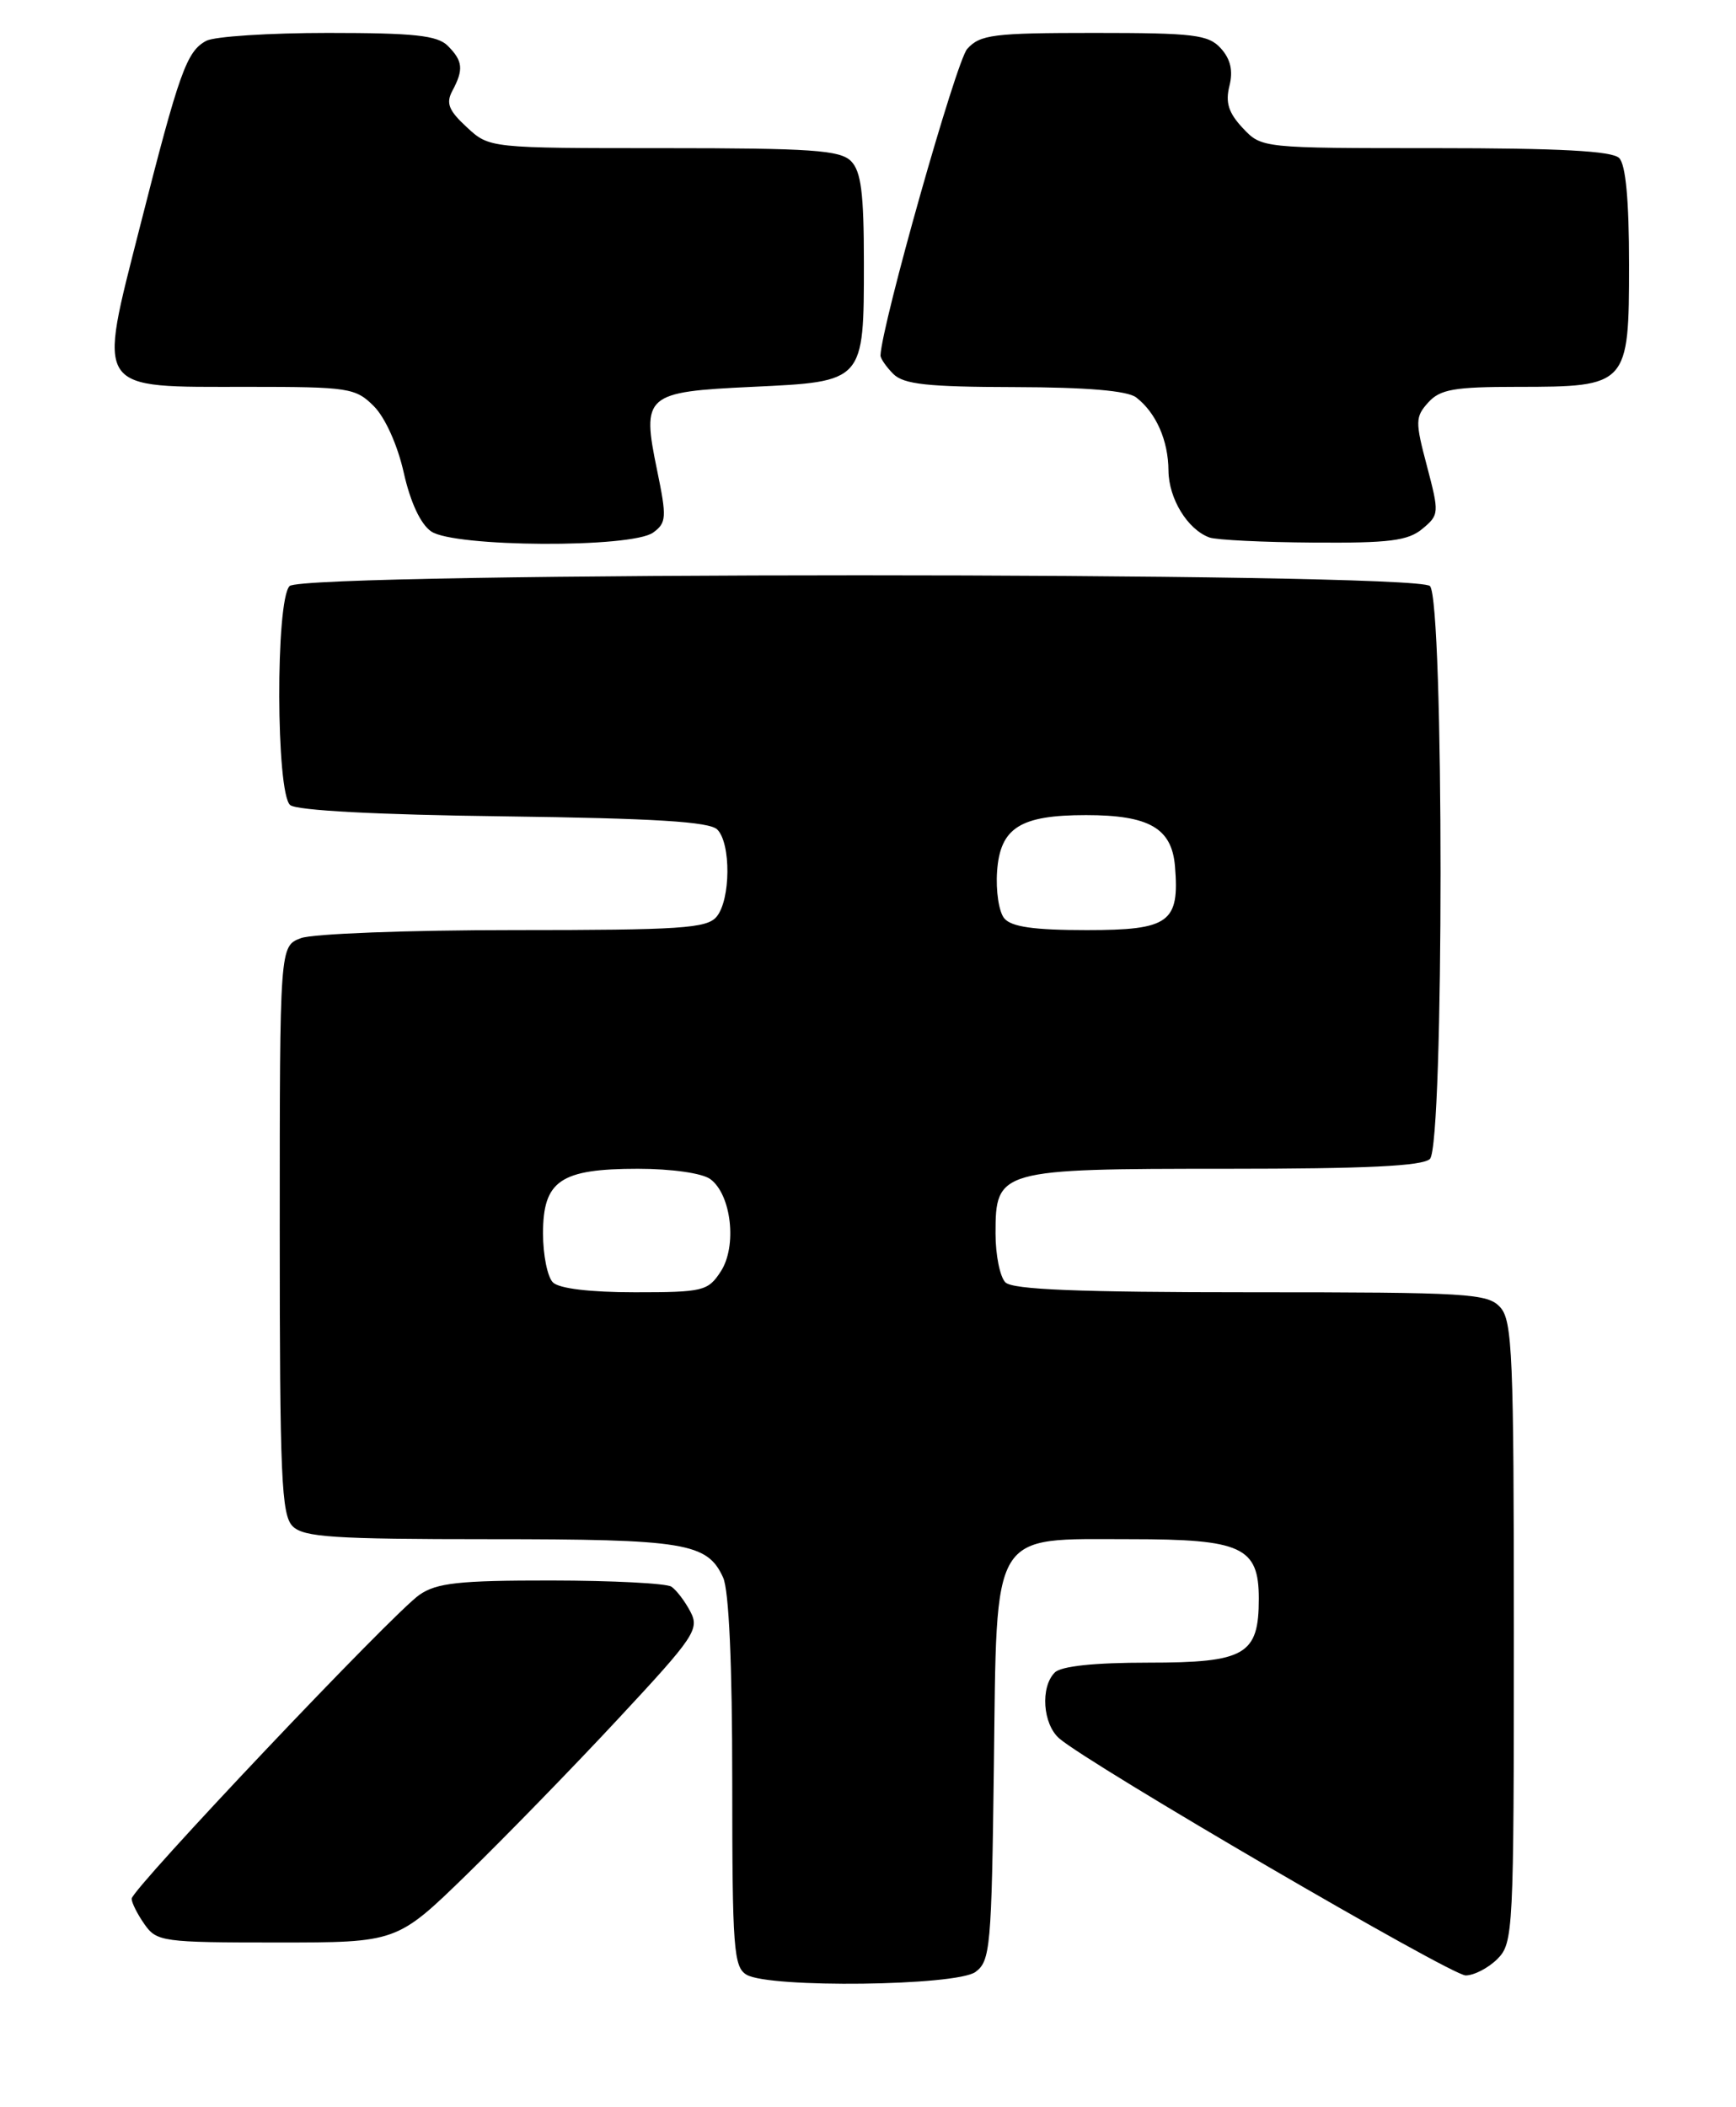 <?xml version="1.0" encoding="UTF-8" standalone="no"?>
<!DOCTYPE svg PUBLIC "-//W3C//DTD SVG 1.1//EN" "http://www.w3.org/Graphics/SVG/1.1/DTD/svg11.dtd" >
<svg xmlns="http://www.w3.org/2000/svg" xmlns:xlink="http://www.w3.org/1999/xlink" version="1.1" viewBox="0 0 211 256">
 <g >
 <path fill="currentColor"
d=" M 118.56 239.58 C 120.37 238.26 120.52 236.58 120.80 214.61 C 121.17 185.53 120.29 187.00 137.41 187.00 C 150.94 187.00 153.00 187.95 153.00 194.23 C 153.00 201.06 151.37 202.00 139.55 202.00 C 132.99 202.00 128.98 202.42 128.20 203.20 C 126.43 204.97 126.74 209.47 128.75 211.21 C 132.40 214.37 176.36 240.00 178.14 240.00 C 179.16 240.00 180.90 239.10 182.00 238.00 C 183.93 236.07 184.00 234.67 184.00 198.33 C 184.00 164.68 183.82 160.46 182.35 158.83 C 180.82 157.14 178.53 157.00 152.05 157.00 C 131.10 157.00 123.08 156.68 122.20 155.80 C 121.54 155.14 121.00 152.47 121.00 149.86 C 121.00 142.11 121.40 142.00 149.02 142.00 C 166.03 142.00 172.93 141.67 173.80 140.80 C 175.52 139.08 175.52 72.92 173.80 71.20 C 172.06 69.46 36.94 69.46 35.20 71.20 C 33.48 72.92 33.54 96.37 35.27 97.81 C 36.07 98.47 45.84 98.99 61.22 99.18 C 79.57 99.42 86.23 99.83 87.18 100.78 C 88.86 102.46 88.81 109.31 87.10 111.37 C 85.93 112.79 82.75 113.00 62.44 113.00 C 49.62 113.00 37.98 113.44 36.57 113.98 C 34.00 114.95 34.00 114.95 34.00 149.40 C 34.00 179.39 34.20 184.06 35.57 185.43 C 36.91 186.76 40.51 187.00 59.52 187.00 C 83.29 187.00 85.97 187.44 87.89 191.66 C 88.60 193.21 89.00 202.21 89.00 216.50 C 89.00 236.78 89.17 239.00 90.75 239.92 C 93.56 241.56 116.23 241.28 118.56 239.58 Z  M 56.72 227.75 C 61.38 223.21 69.68 214.69 75.16 208.80 C 84.42 198.86 85.04 197.94 83.91 195.80 C 83.25 194.54 82.21 193.17 81.60 192.77 C 81.00 192.36 74.42 192.03 67.00 192.02 C 55.78 192.01 53.07 192.31 50.98 193.76 C 47.77 195.97 16.00 229.52 16.00 230.68 C 16.00 231.16 16.70 232.56 17.56 233.78 C 19.04 235.90 19.76 236.00 33.68 236.00 C 48.24 236.00 48.24 236.00 56.72 227.75 Z  M 79.39 64.70 C 81.01 63.52 81.05 62.87 79.87 57.15 C 77.97 47.97 78.39 47.61 91.44 47.00 C 105.07 46.36 105.00 46.44 105.00 31.88 C 105.00 23.45 104.66 20.80 103.43 19.57 C 102.10 18.24 98.60 18.00 80.67 18.00 C 59.48 18.00 59.48 18.00 56.73 15.45 C 54.52 13.41 54.18 12.53 54.99 11.02 C 56.37 8.44 56.26 7.41 54.43 5.57 C 53.16 4.30 50.34 4.00 39.86 4.00 C 32.72 4.00 26.06 4.43 25.07 4.96 C 22.68 6.24 21.80 8.70 17.02 27.50 C 11.87 47.80 11.33 47.00 30.16 47.00 C 42.40 47.00 43.22 47.13 45.44 49.35 C 46.81 50.72 48.32 54.07 49.07 57.41 C 49.87 60.99 51.11 63.67 52.40 64.56 C 55.15 66.49 76.79 66.61 79.39 64.70 Z  M 172.88 64.25 C 174.93 62.55 174.94 62.34 173.44 56.64 C 172.00 51.22 172.01 50.65 173.60 48.89 C 175.04 47.30 176.75 47.00 184.43 47.00 C 197.85 47.00 198.00 46.83 198.00 32.14 C 198.00 24.34 197.60 20.00 196.80 19.20 C 195.94 18.34 189.57 18.00 174.47 18.00 C 153.36 18.00 153.35 18.00 151.05 15.56 C 149.32 13.71 148.92 12.46 149.43 10.44 C 149.89 8.59 149.57 7.19 148.39 5.88 C 146.88 4.21 145.13 4.00 133.00 4.00 C 120.73 4.00 119.13 4.20 117.56 5.94 C 116.22 7.41 107.16 39.45 107.02 43.18 C 107.01 43.55 107.71 44.56 108.57 45.43 C 109.84 46.69 112.70 47.01 123.32 47.03 C 132.10 47.05 137.03 47.47 138.09 48.28 C 140.51 50.14 142.00 53.51 142.02 57.18 C 142.05 60.59 144.35 64.34 147.00 65.30 C 147.82 65.60 153.51 65.88 159.64 65.92 C 168.86 65.99 171.14 65.70 172.88 64.25 Z  M 67.20 155.80 C 66.54 155.14 66.00 152.47 66.00 149.86 C 66.00 143.44 68.11 142.00 77.53 142.00 C 81.63 142.00 85.34 142.53 86.33 143.25 C 88.90 145.13 89.61 151.42 87.60 154.48 C 86.05 156.86 85.45 157.00 77.18 157.00 C 71.68 157.00 67.95 156.55 67.20 155.80 Z  M 122.06 111.57 C 121.41 110.79 121.02 108.21 121.19 105.85 C 121.57 100.56 123.99 99.03 132.00 99.03 C 139.66 99.03 142.42 100.61 142.81 105.23 C 143.38 112.09 142.13 113.00 132.09 113.00 C 125.65 113.00 122.92 112.61 122.06 111.57 Z "/>
</g>
</svg>